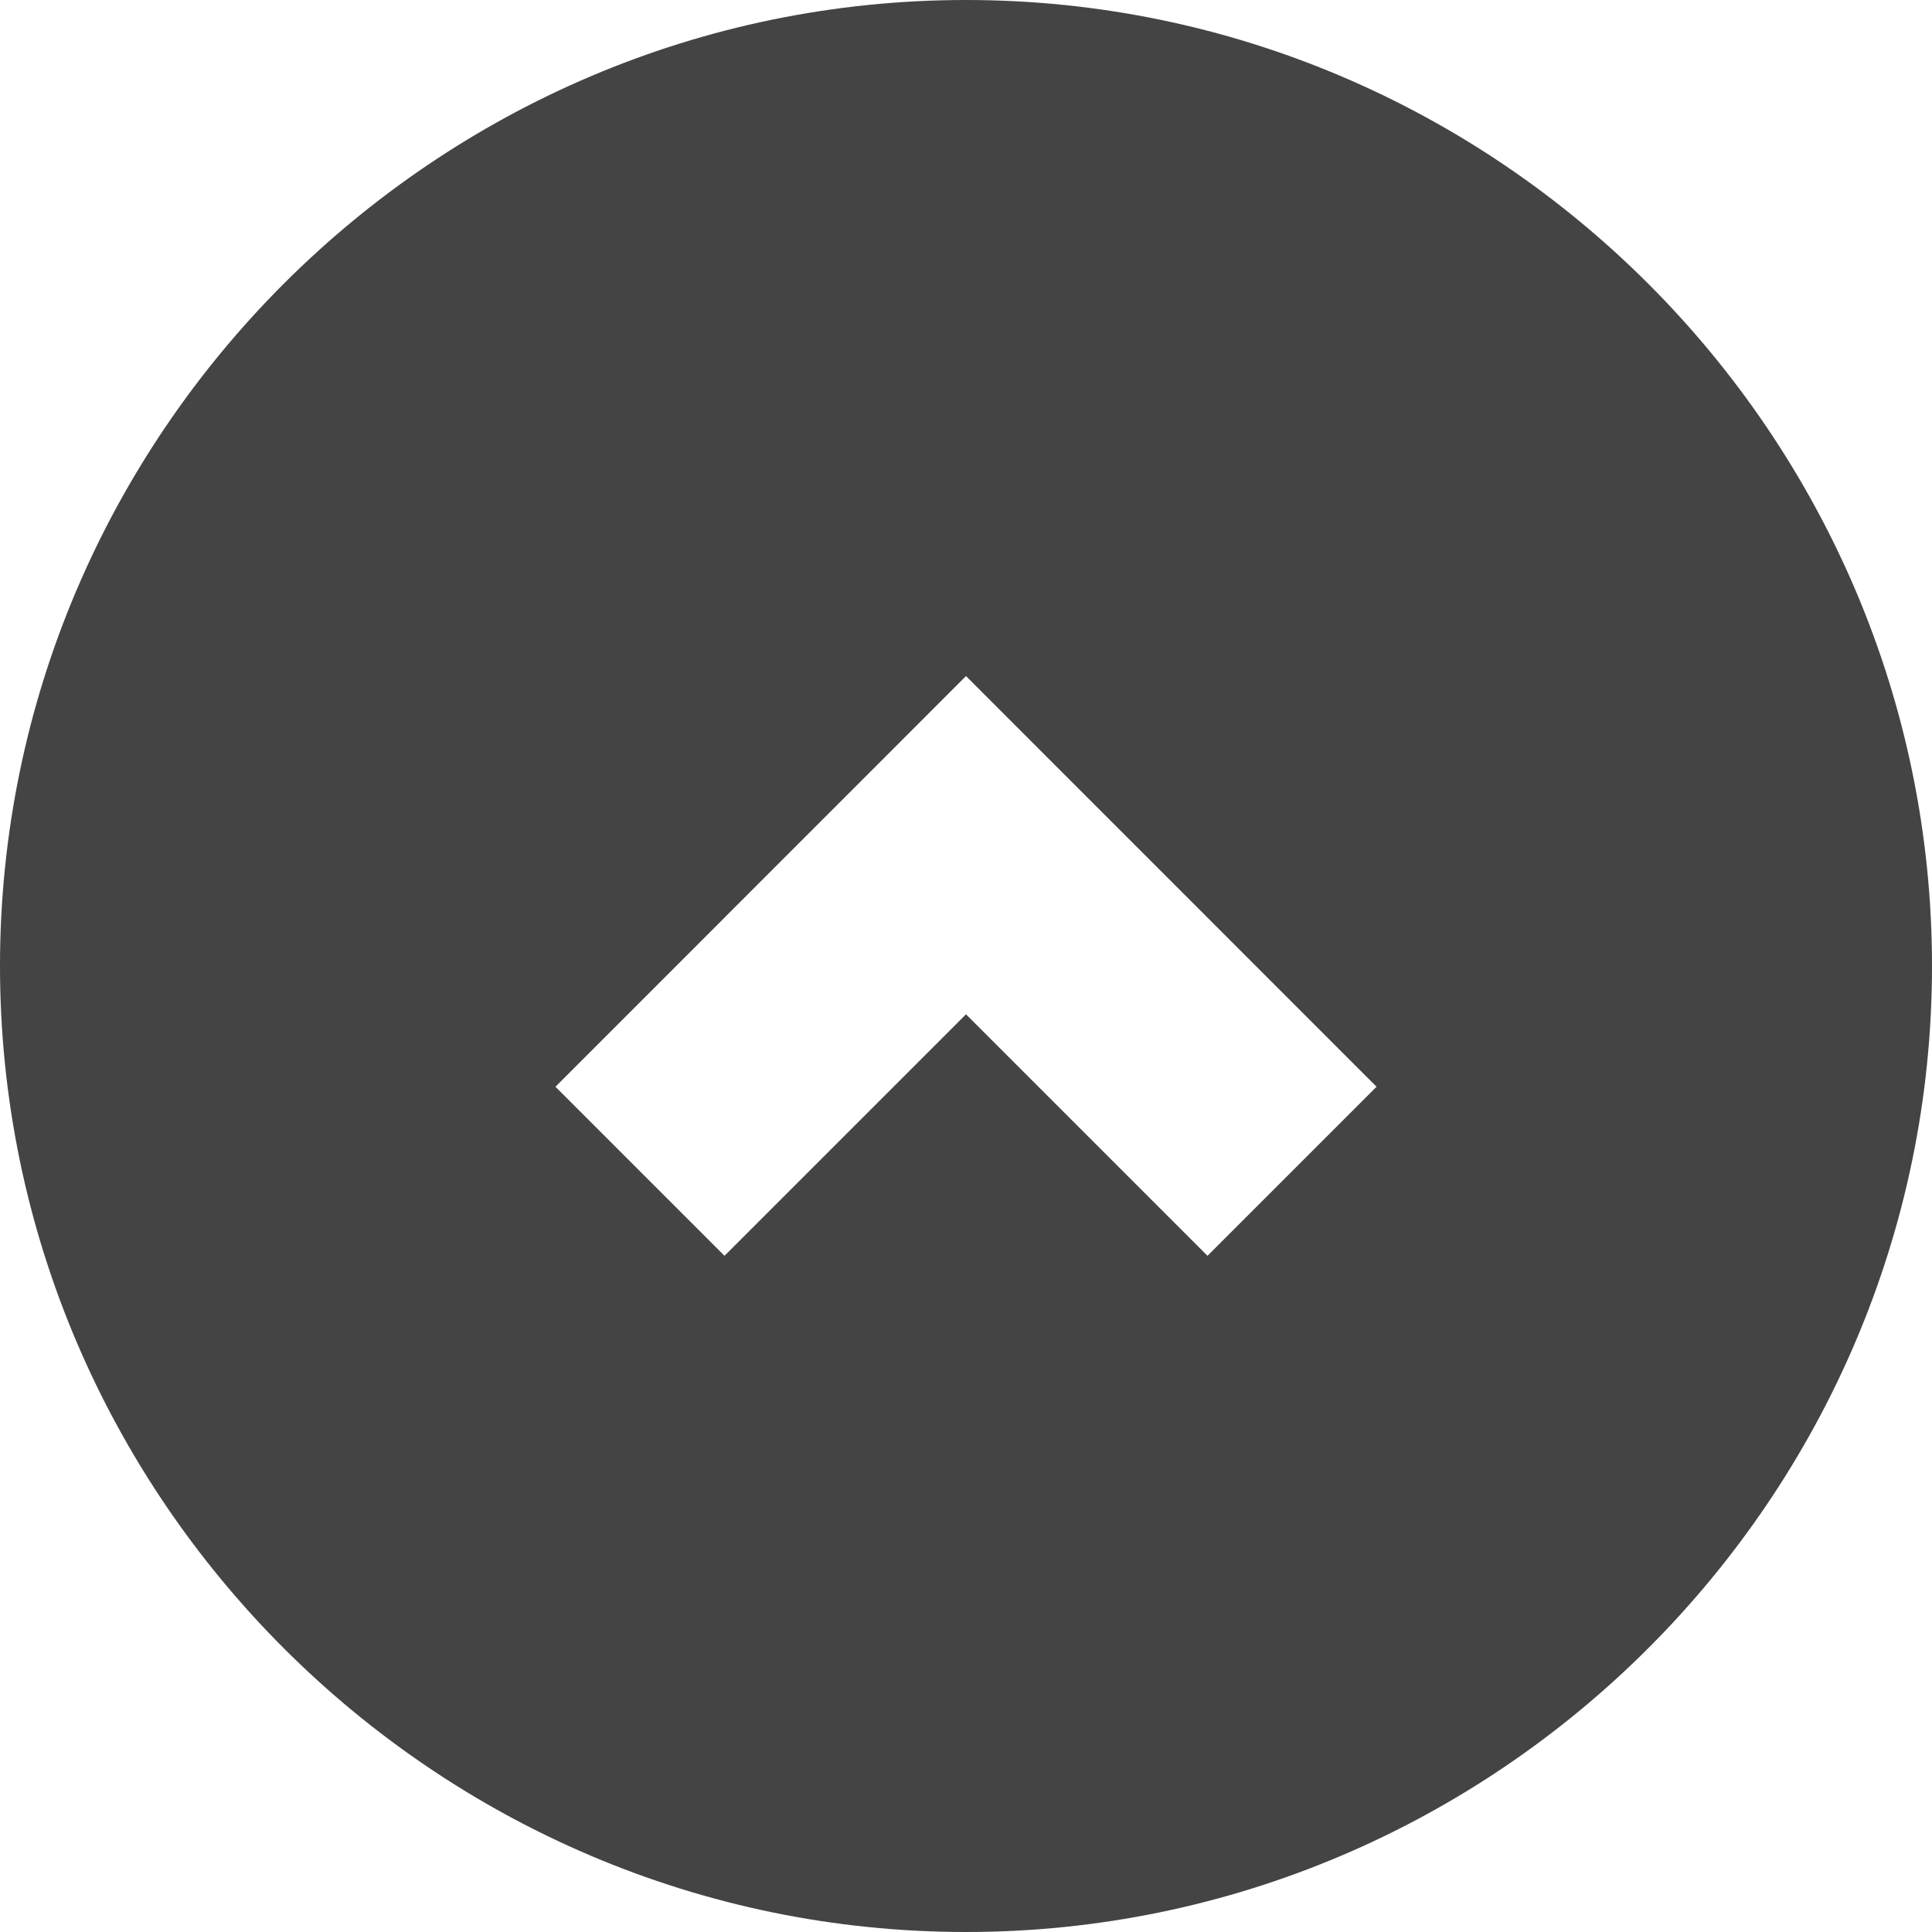 <?xml version="1.0" encoding="UTF-8"?>
<svg width="16px" height="16px" viewBox="0 0 16 16" version="1.1" xmlns="http://www.w3.org/2000/svg" xmlns:xlink="http://www.w3.org/1999/xlink">
    <!-- Generator: Sketch 50 (54983) - http://www.bohemiancoding.com/sketch -->
    <title>chevron-up-alt</title>
    <desc>Created with Sketch.</desc>
    <defs></defs>
    <g id="Icons-NEW" stroke="none" stroke-width="1" fill="none" fill-rule="evenodd">
        <g id="Desktop" transform="translate(-264, -86)" fill="#444444">
            <g id="chevron-up-alt" transform="translate(264, 86)">
                <path d="M10,10.4 L8,8.4 L6,10.4 L4.6,9 L8,5.599 L11.4,9 L10,10.4 Z M8,0 C3.6,0 0,3.599 0,8 C0,12.4 3.6,16 8,16 C12.4,16 16,12.4 16,8 C16,3.599 12.4,0 8,0 Z" id="Fill-1"></path>
            </g>
        </g>
    </g>
</svg>